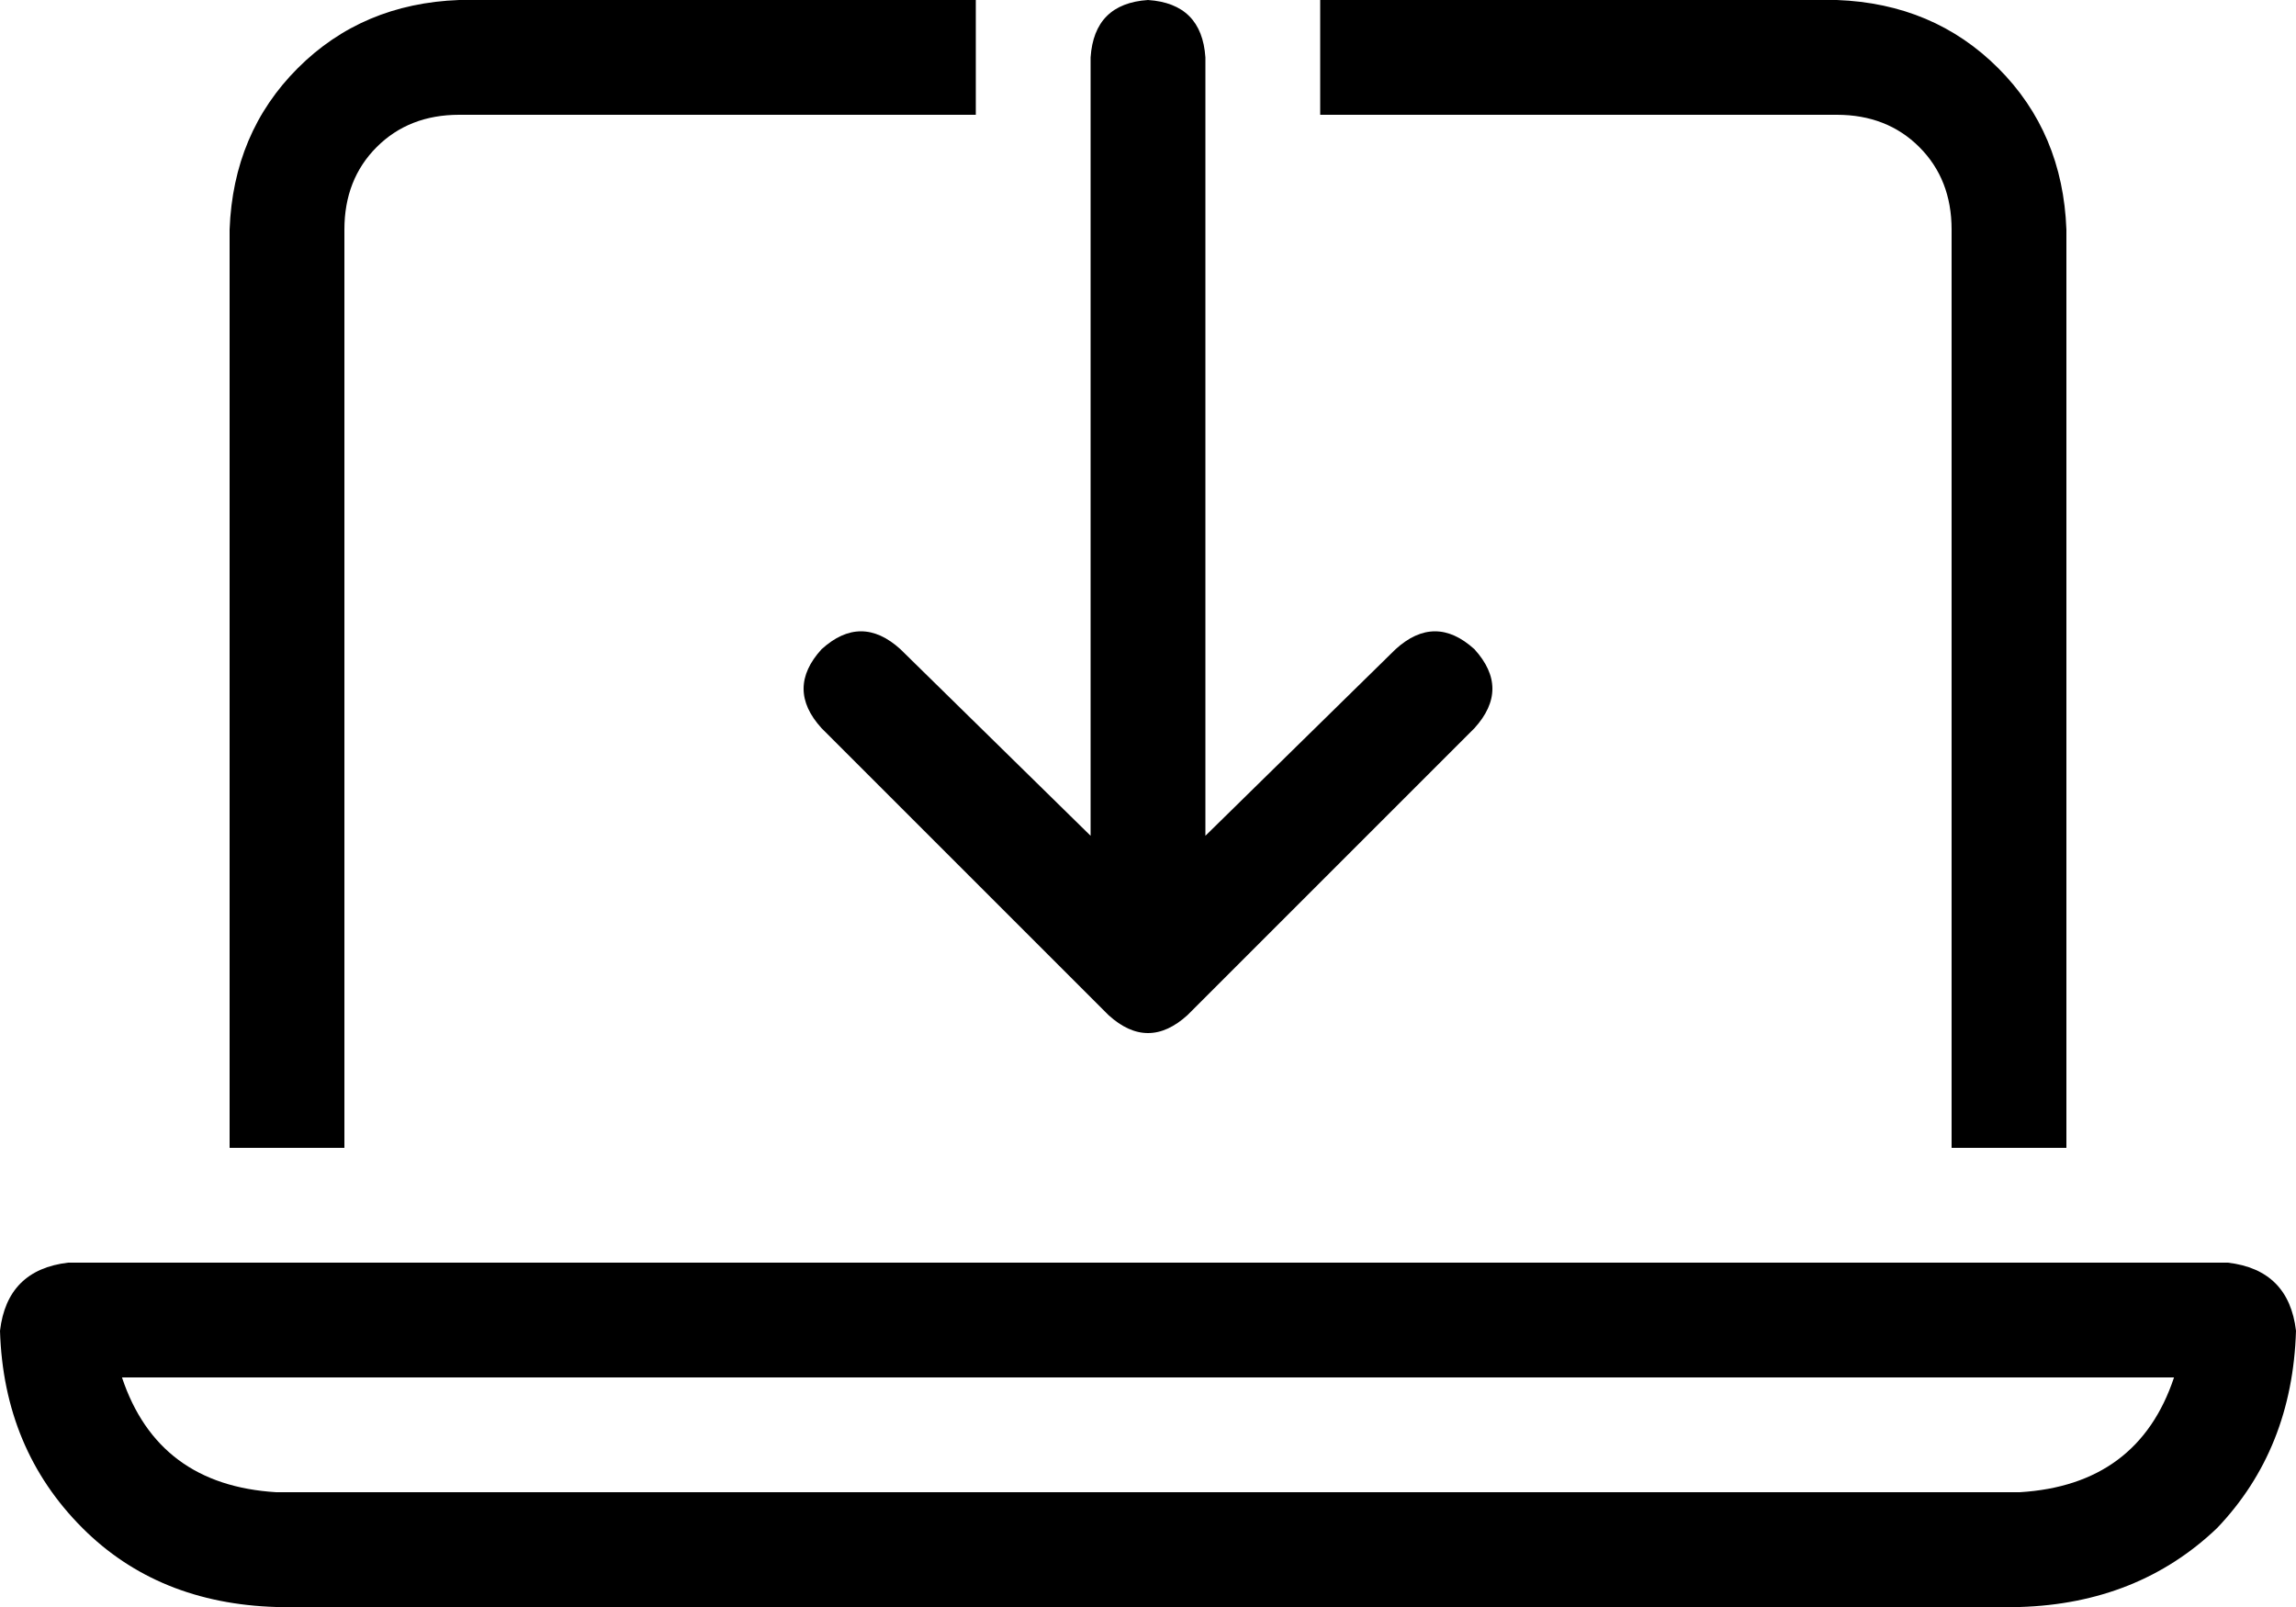 <svg viewBox="0 0 640 448">
  <path
    d="M 128 0 L 272 0 L 272 32 L 128 32 Q 114 32 105 41 Q 96 50 96 64 L 96 320 L 64 320 L 64 64 Q 65 37 83 19 Q 101 1 128 0 L 128 0 Z M 512 32 L 368 32 L 368 0 L 512 0 Q 539 1 557 19 Q 575 37 576 64 L 576 320 L 544 320 L 544 64 Q 544 50 535 41 Q 526 32 512 32 L 512 32 Z M 77 416 L 563 416 Q 596 414 606 384 L 34 384 Q 44 414 77 416 L 77 416 Z M 0 371 Q 2 354 19 352 L 621 352 Q 638 354 640 371 Q 639 404 618 426 Q 596 447 563 448 L 77 448 Q 44 447 23 426 Q 1 404 0 371 L 0 371 Z M 336 16 L 336 233 L 389 181 Q 400 171 411 181 Q 421 192 411 203 L 331 283 Q 320 293 309 283 L 229 203 Q 219 192 229 181 Q 240 171 251 181 L 304 233 L 304 16 Q 305 1 320 0 Q 335 1 336 16 L 336 16 Z"
  />
</svg>